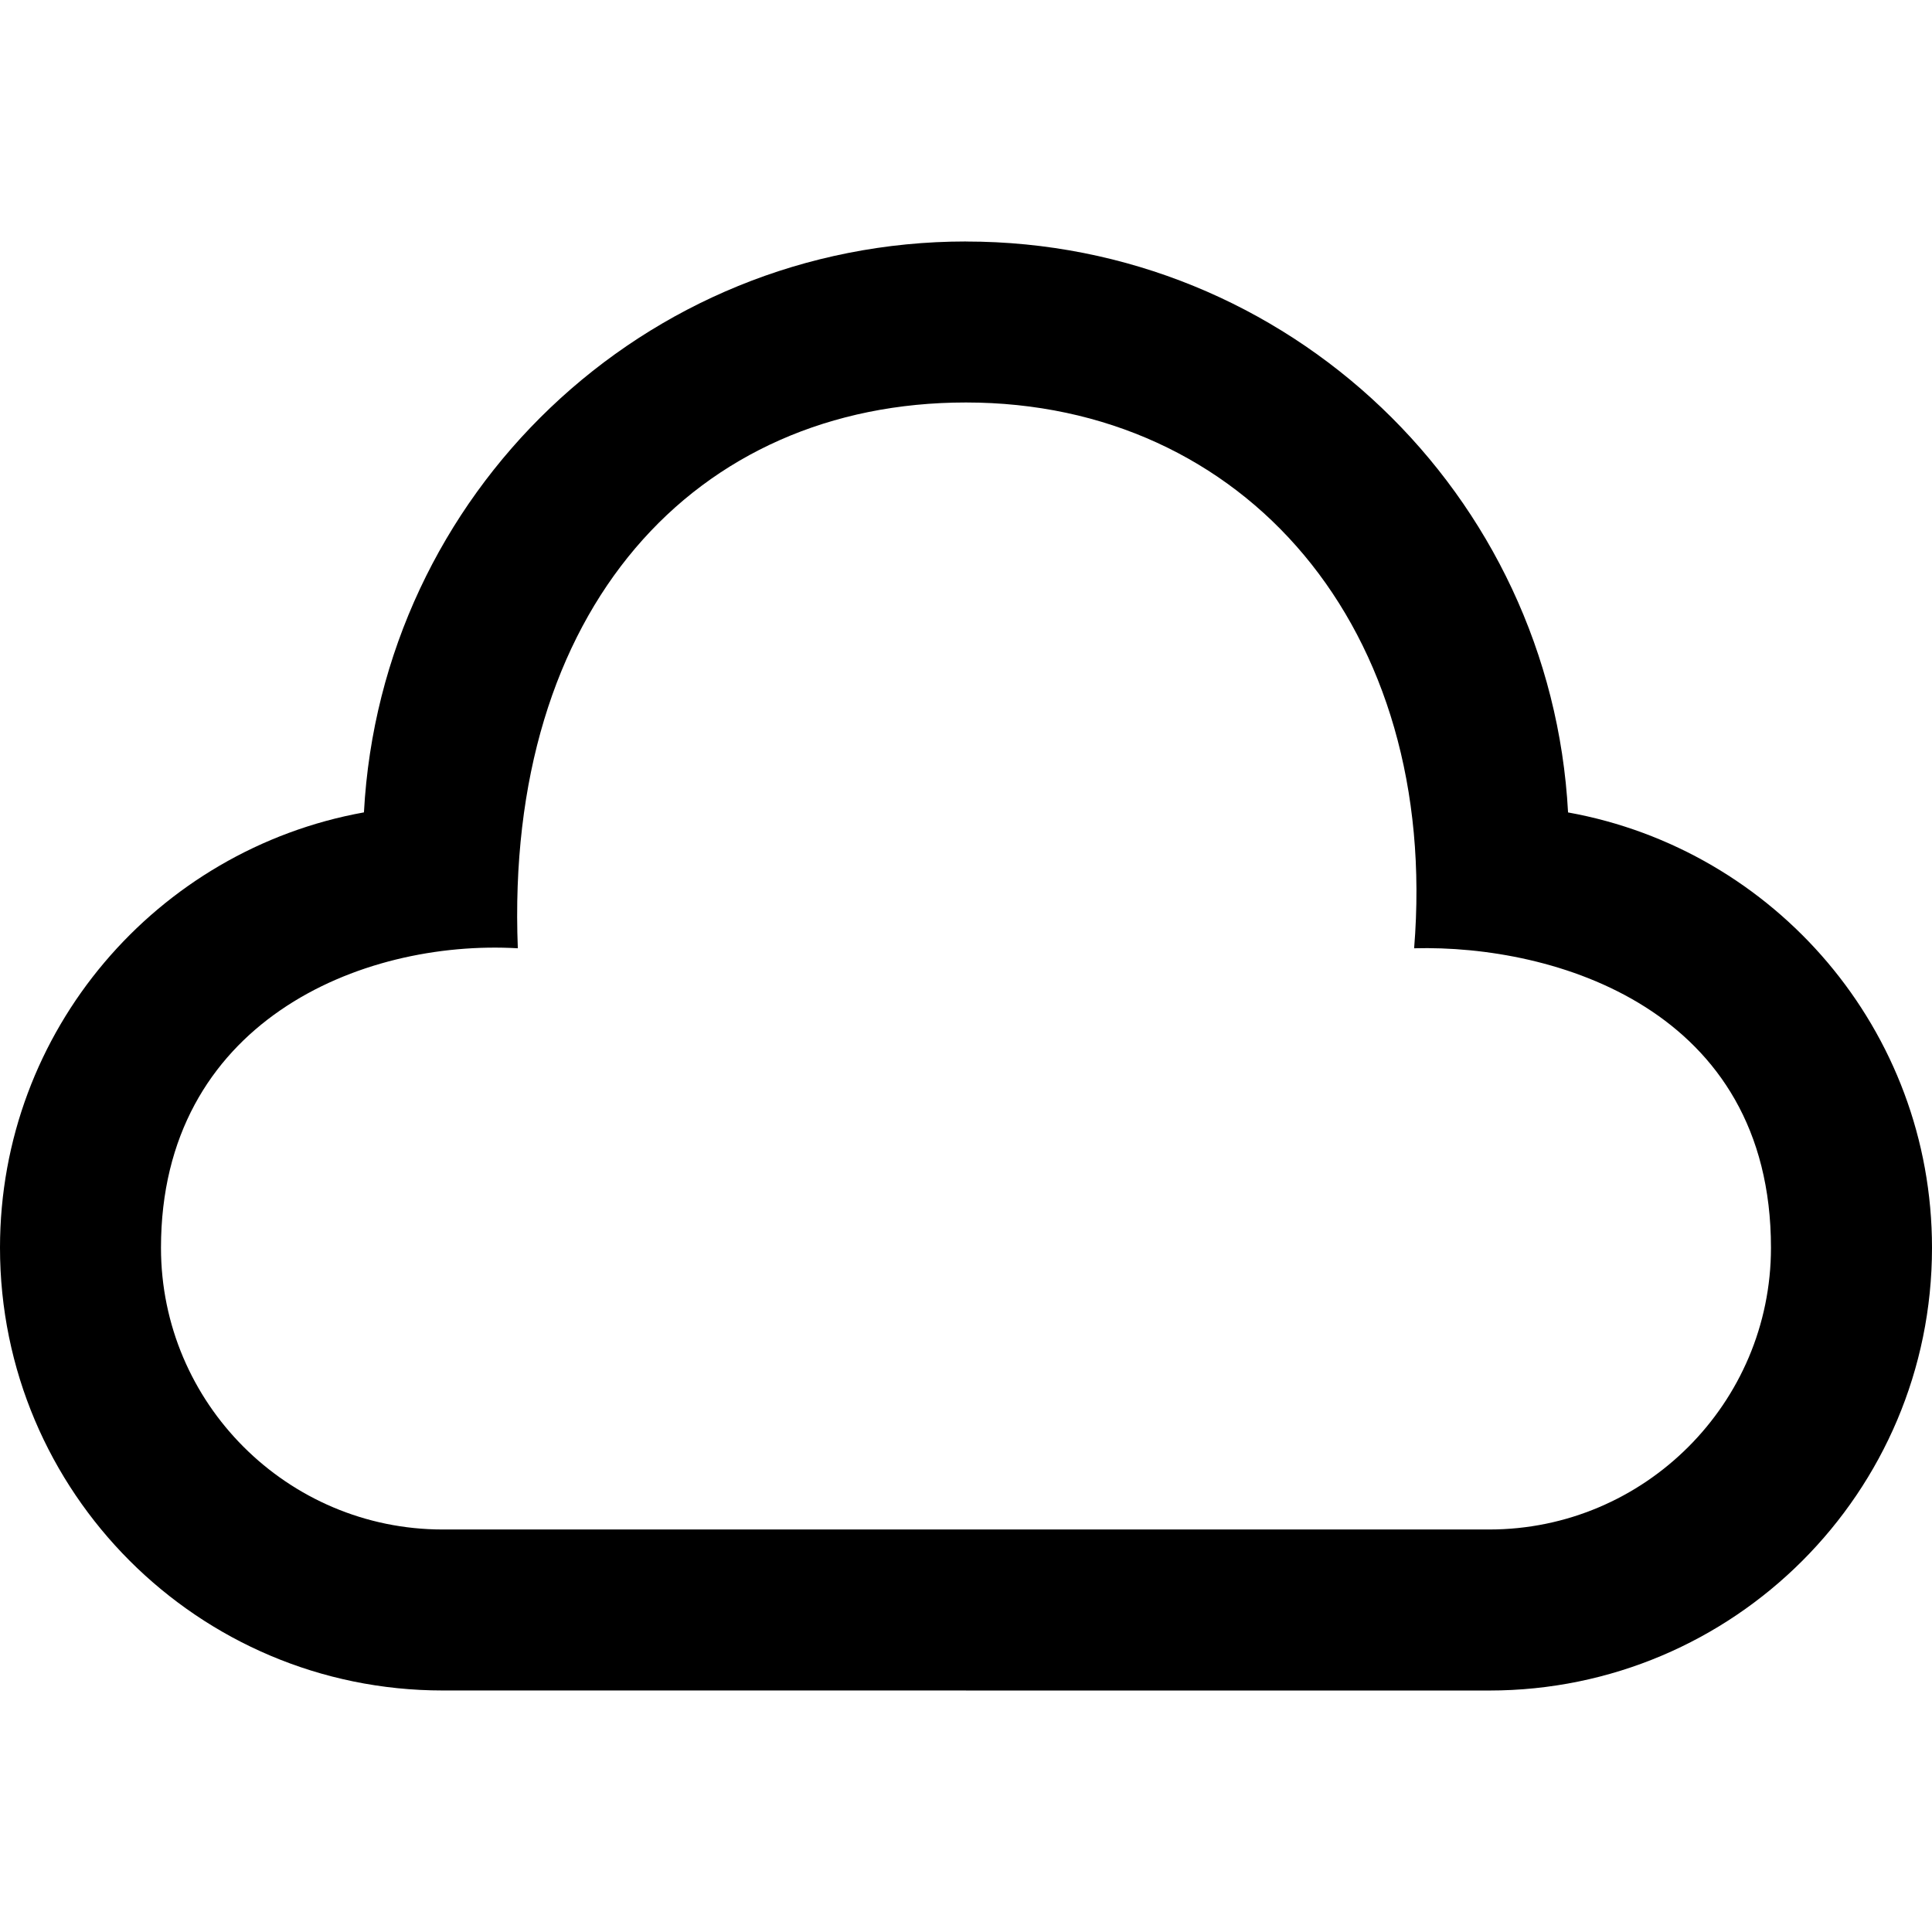<svg xmlns="http://www.w3.org/2000/svg" width="64" height="64" fill-rule="evenodd" clip-rule="evenodd" image-rendering="optimizeQuality" shape-rendering="geometricPrecision" text-rendering="geometricPrecision" viewBox="0 0 800 800">
<path d="M400 99.99c-133.53,0 -242.23,104.71 -249.3,236.4 -85.67,15.43 -150.7,90.2 -150.7,180.27 0,101.23 82.1,183.33 183.33,183.33l433.34 0.02c101.23,0 183.33,-82.1 183.33,-183.33 0,-90.07 -65.03,-164.84 -150.7,-180.27 -7.07,-131.7 -115.76,-236.4 -249.3,-236.4l0 -0.02zm0 66.67c115.1,0 196.37,93.23 185.56,226 58.16,-1.54 147.76,25.03 147.76,124.01 0,64.32 -52.33,116.66 -116.66,116.66l-433.34 0c-64.33,0 -116.66,-52.34 -116.66,-116.66 0,-93.23 82.63,-127.76 147.76,-124.01 -5.57,-140.6 73.6,-226 185.56,-226z"></path>
</svg>